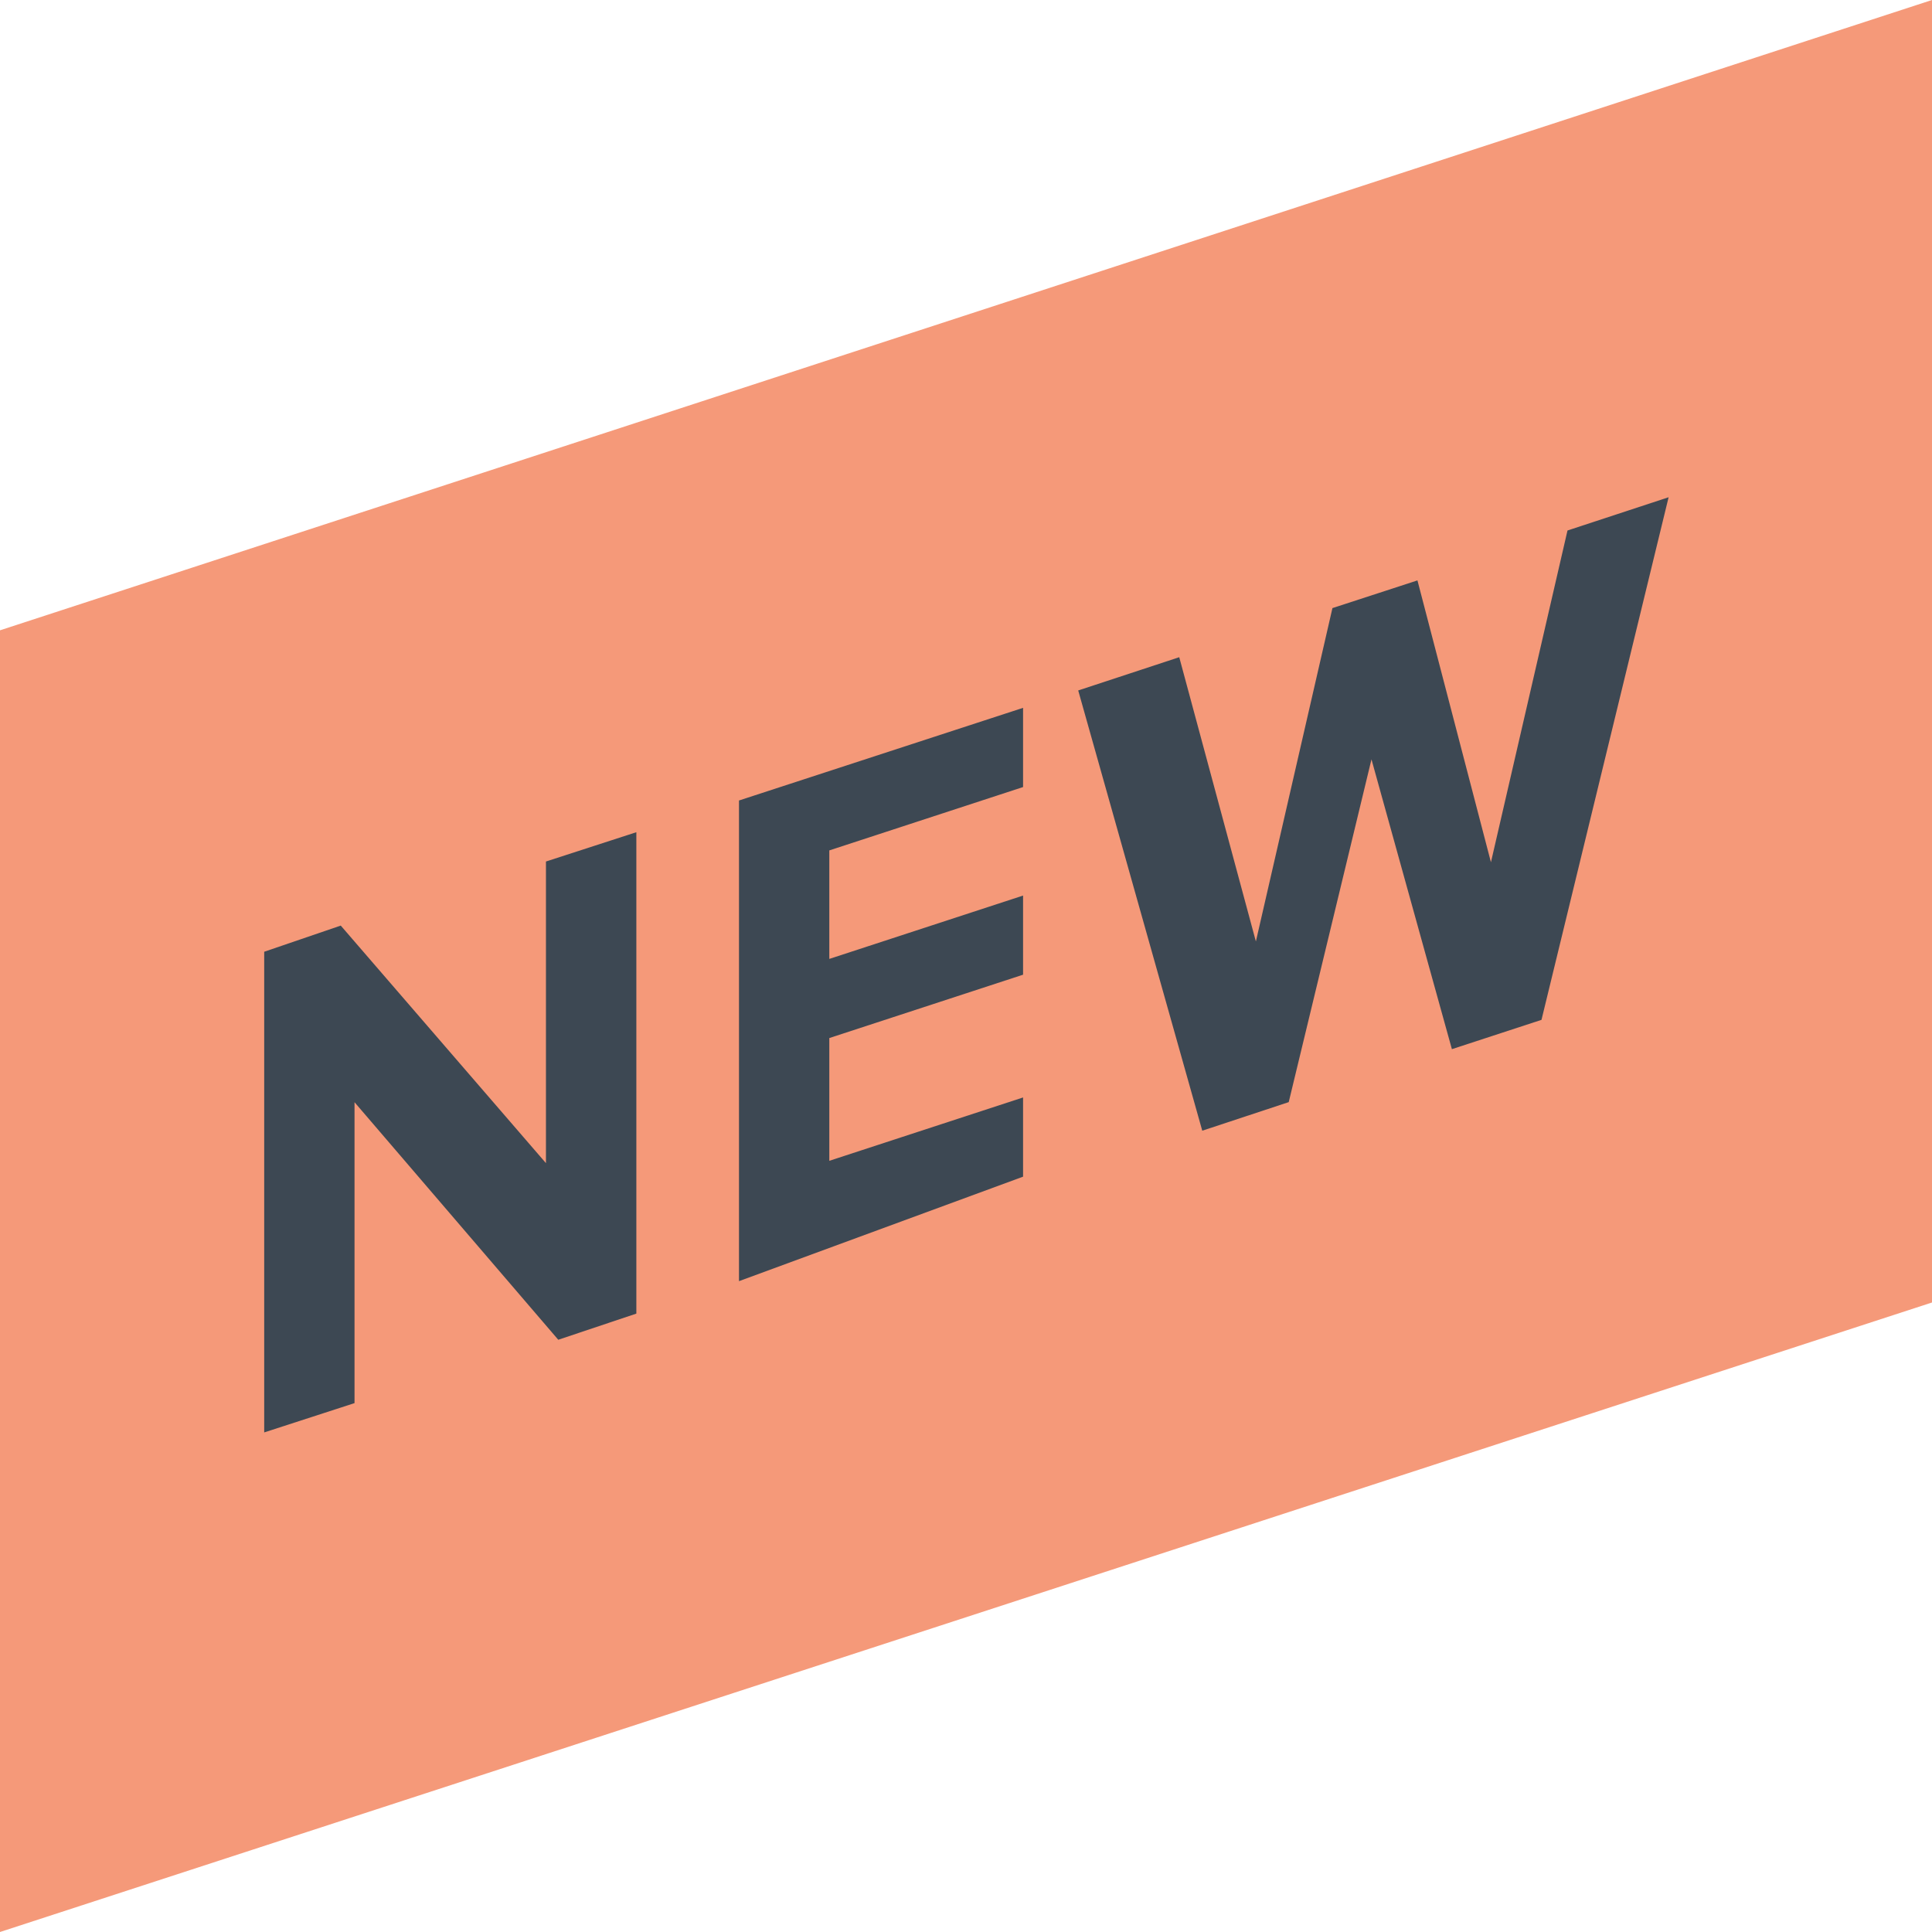 <svg width="24" height="24" viewBox="0 0 24 24" fill="none" xmlns="http://www.w3.org/2000/svg">
<path d="M24 16.18L0 24V7.83L24 0V16.18Z" fill="#F59979"/>
<path d="M6.935 16.643L4.404 13.692V17.43L3.282 17.794V11.823L4.233 11.498L6.782 14.449V10.702L7.905 10.338V16.318L6.935 16.643Z" fill="#3D4853"/>
<path d="M9.18 15.915V9.944L12.709 8.793V9.777L10.302 10.564V11.912L12.709 11.125V12.108L10.302 12.895V14.42L12.709 13.633V14.617L9.18 15.915Z" fill="#3D4853"/>
<path d="M18.521 10.711L19.472 6.59L20.728 6.177L19.149 12.669L18.036 13.033L17.037 9.433L16.009 13.691L14.935 14.046L13.394 8.577L14.649 8.164L15.601 11.695L16.552 7.554L17.608 7.21L18.521 10.711Z" fill="#3D4853"/>
</svg>

